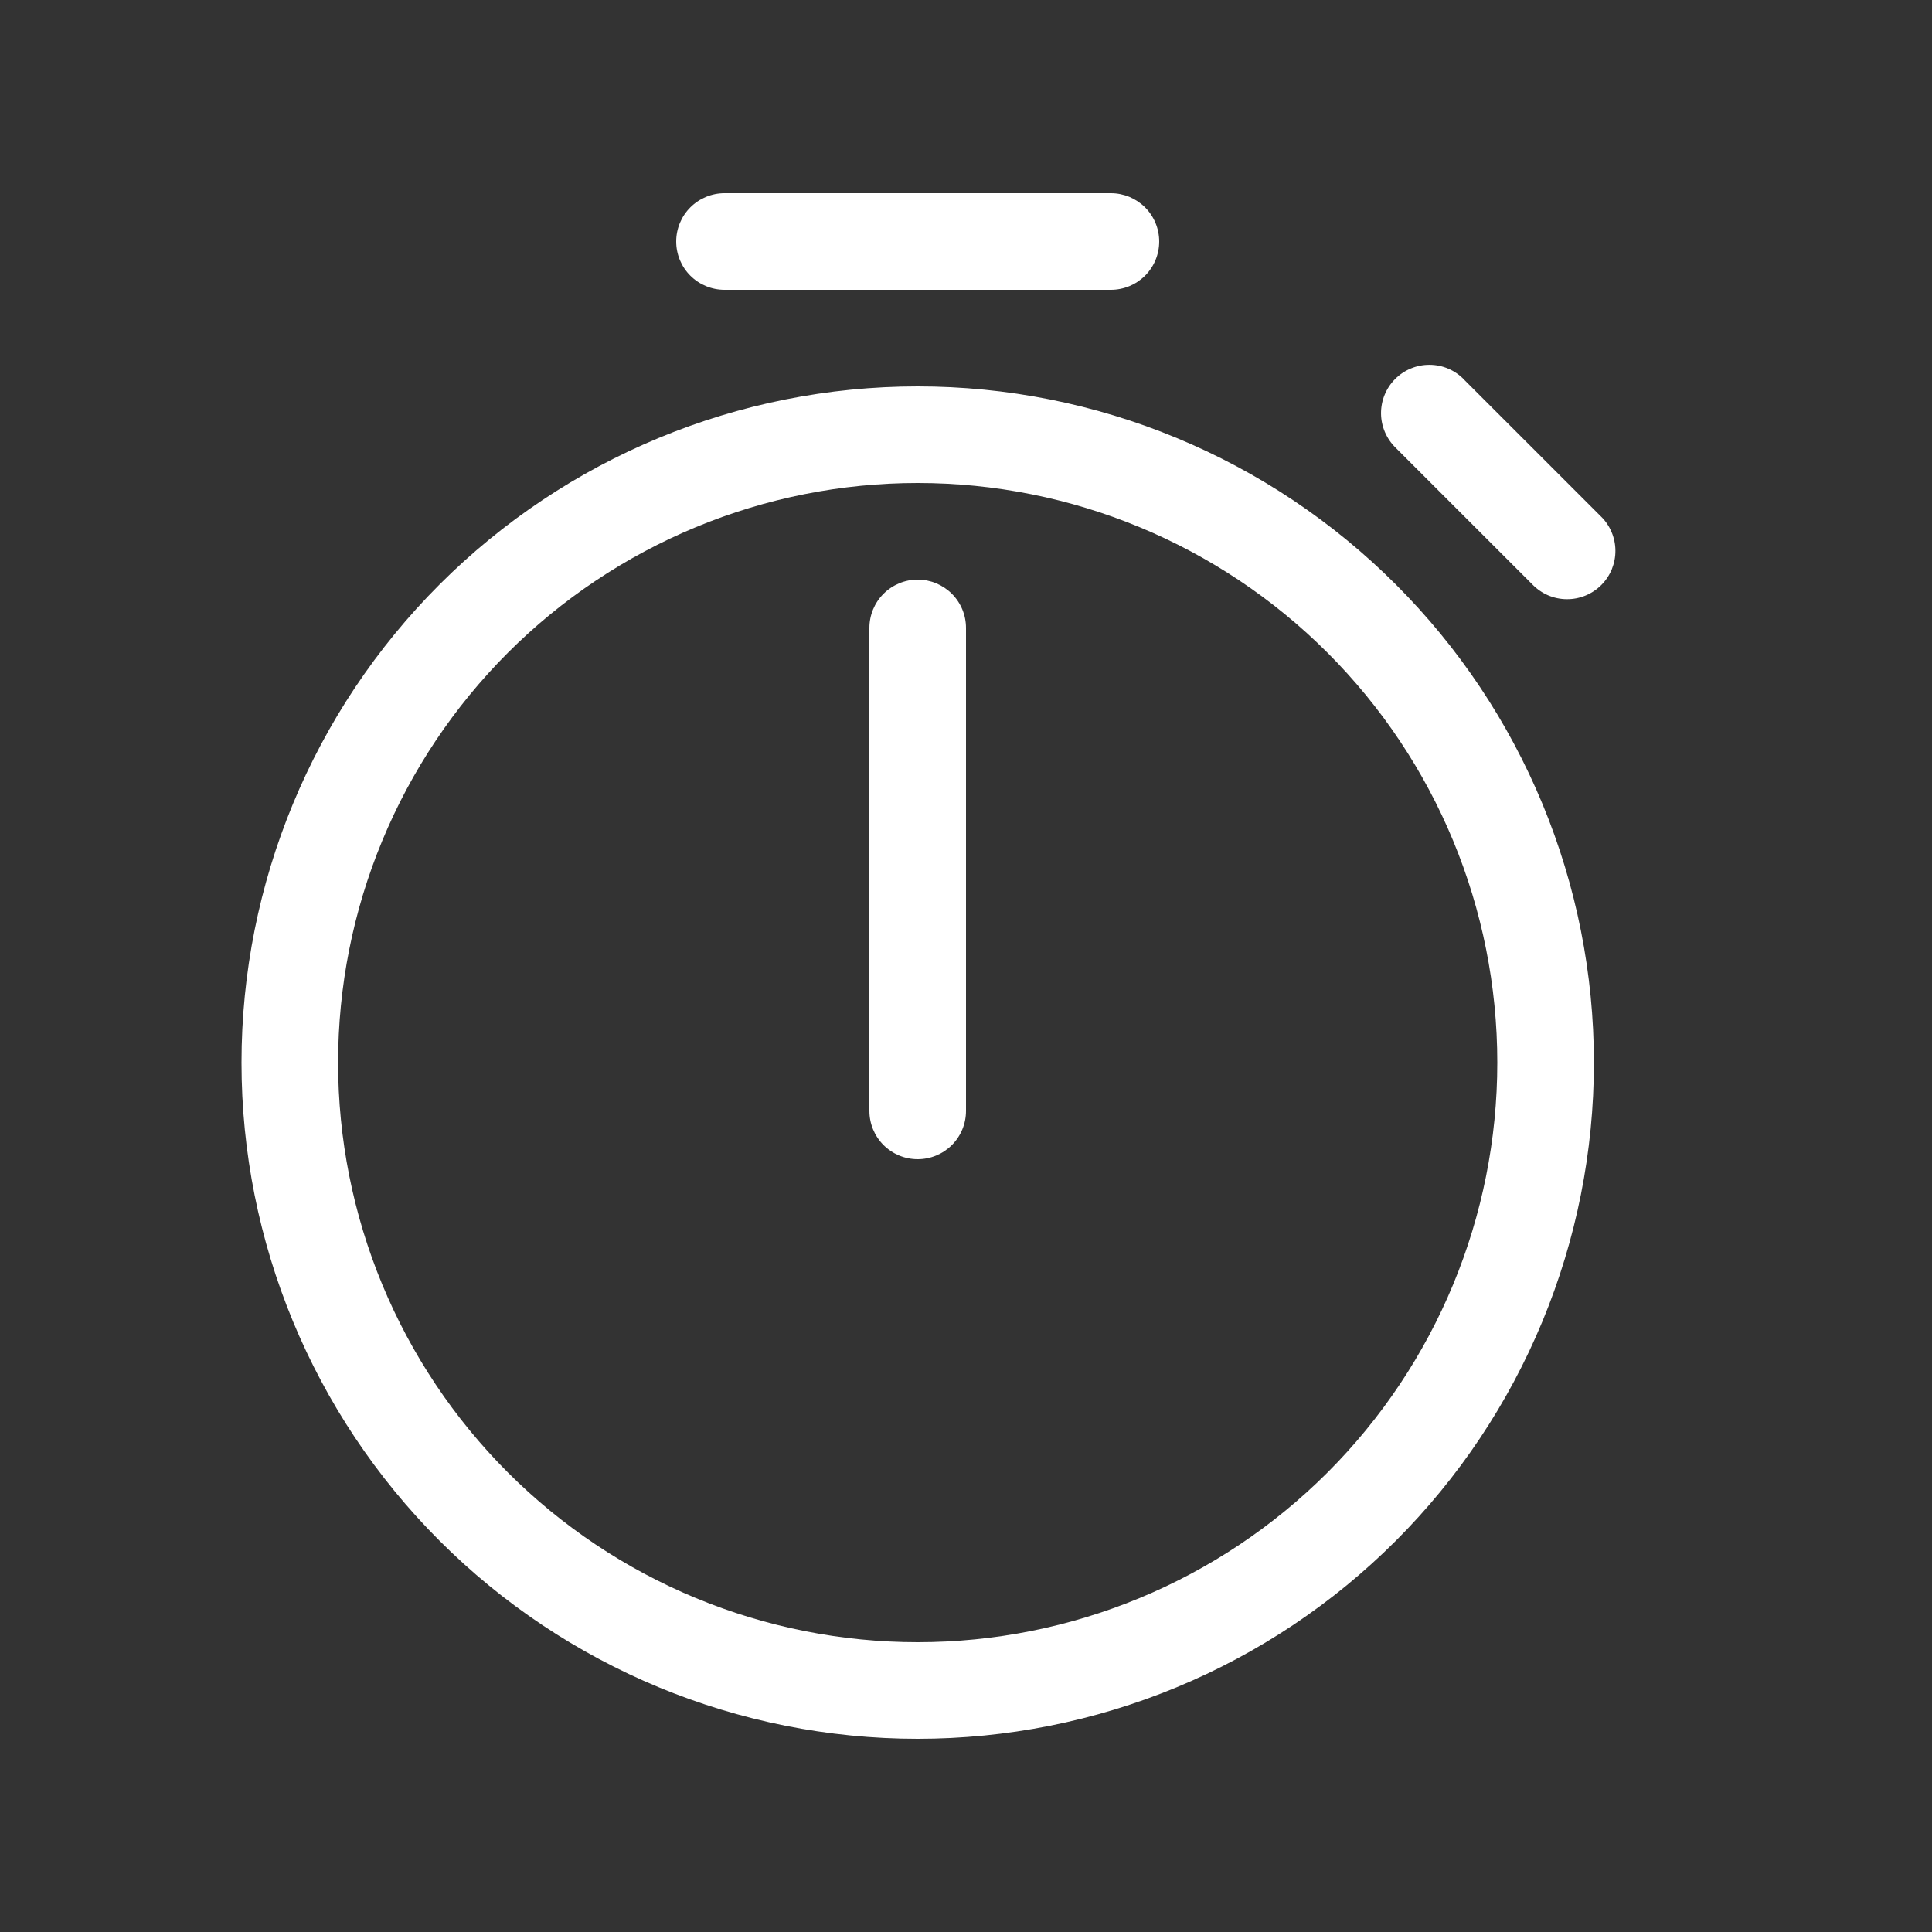 <svg width="54" height="54" viewBox="0 0 54 54" fill="none" xmlns="http://www.w3.org/2000/svg">
<rect x="0" y="0" width="54" height="54" fill="#333333" stroke="none"/>
<path d="M20.25 5.4C19.892 5.4 19.549 5.543 19.295 5.796C19.042 6.049 18.9 6.392 18.9 6.75C18.9 7.108 19.042 7.452 19.295 7.705C19.549 7.958 19.892 8.1 20.25 8.1H31.05C31.408 8.1 31.751 7.958 32.005 7.705C32.258 7.452 32.4 7.108 32.4 6.75C32.4 6.392 32.258 6.049 32.005 5.796C31.751 5.543 31.408 5.4 31.05 5.4H20.25ZM40.921 10.609C40.797 10.48 40.648 10.377 40.483 10.306C40.318 10.235 40.141 10.198 39.962 10.197C39.783 10.195 39.605 10.229 39.439 10.297C39.273 10.365 39.122 10.465 38.996 10.592C38.869 10.719 38.769 10.869 38.701 11.035C38.633 11.201 38.599 11.379 38.6 11.558C38.602 11.738 38.639 11.915 38.71 12.079C38.781 12.244 38.883 12.393 39.012 12.518L42.83 16.335C42.955 16.464 43.104 16.567 43.268 16.638C43.433 16.709 43.61 16.746 43.789 16.747C43.969 16.749 44.146 16.715 44.312 16.647C44.478 16.579 44.629 16.479 44.756 16.352C44.883 16.225 44.983 16.075 45.051 15.909C45.118 15.743 45.153 15.565 45.151 15.386C45.15 15.207 45.112 15.029 45.041 14.865C44.971 14.7 44.868 14.551 44.739 14.427L40.921 10.611V10.609ZM25.65 16.2C25.292 16.2 24.949 16.343 24.695 16.596C24.442 16.849 24.3 17.192 24.3 17.55V31.05C24.3 31.408 24.442 31.752 24.695 32.005C24.949 32.258 25.292 32.4 25.65 32.4C26.008 32.4 26.351 32.258 26.605 32.005C26.858 31.752 27 31.408 27 31.05V17.55C27 17.192 26.858 16.849 26.605 16.596C26.351 16.343 26.008 16.2 25.65 16.2ZM25.65 48.6C28.132 48.6 30.59 48.111 32.883 47.162C35.176 46.212 37.259 44.82 39.014 43.065C40.769 41.31 42.161 39.226 43.111 36.933C44.061 34.64 44.55 32.182 44.55 29.7C44.55 27.218 44.061 24.761 43.111 22.468C42.161 20.175 40.769 18.091 39.014 16.336C37.259 14.581 35.176 13.189 32.883 12.239C30.59 11.289 28.132 10.8 25.65 10.8C20.637 10.8 15.83 12.792 12.286 16.336C8.741 19.881 6.75 24.688 6.75 29.7C6.75 34.713 8.741 39.52 12.286 43.065C15.83 46.609 20.637 48.6 25.65 48.6ZM25.65 45.9C23.523 45.9 21.416 45.481 19.451 44.667C17.485 43.853 15.699 42.66 14.195 41.156C12.691 39.651 11.497 37.865 10.683 35.9C9.869 33.934 9.45 31.828 9.45 29.7C9.45 27.573 9.869 25.466 10.683 23.501C11.497 21.535 12.691 19.75 14.195 18.245C15.699 16.741 17.485 15.548 19.451 14.733C21.416 13.919 23.523 13.5 25.65 13.5C29.947 13.5 34.067 15.207 37.105 18.245C40.143 21.283 41.85 25.404 41.85 29.7C41.85 33.997 40.143 38.117 37.105 41.156C34.067 44.194 29.947 45.9 25.65 45.9Z" fill="white"/>
</svg>

